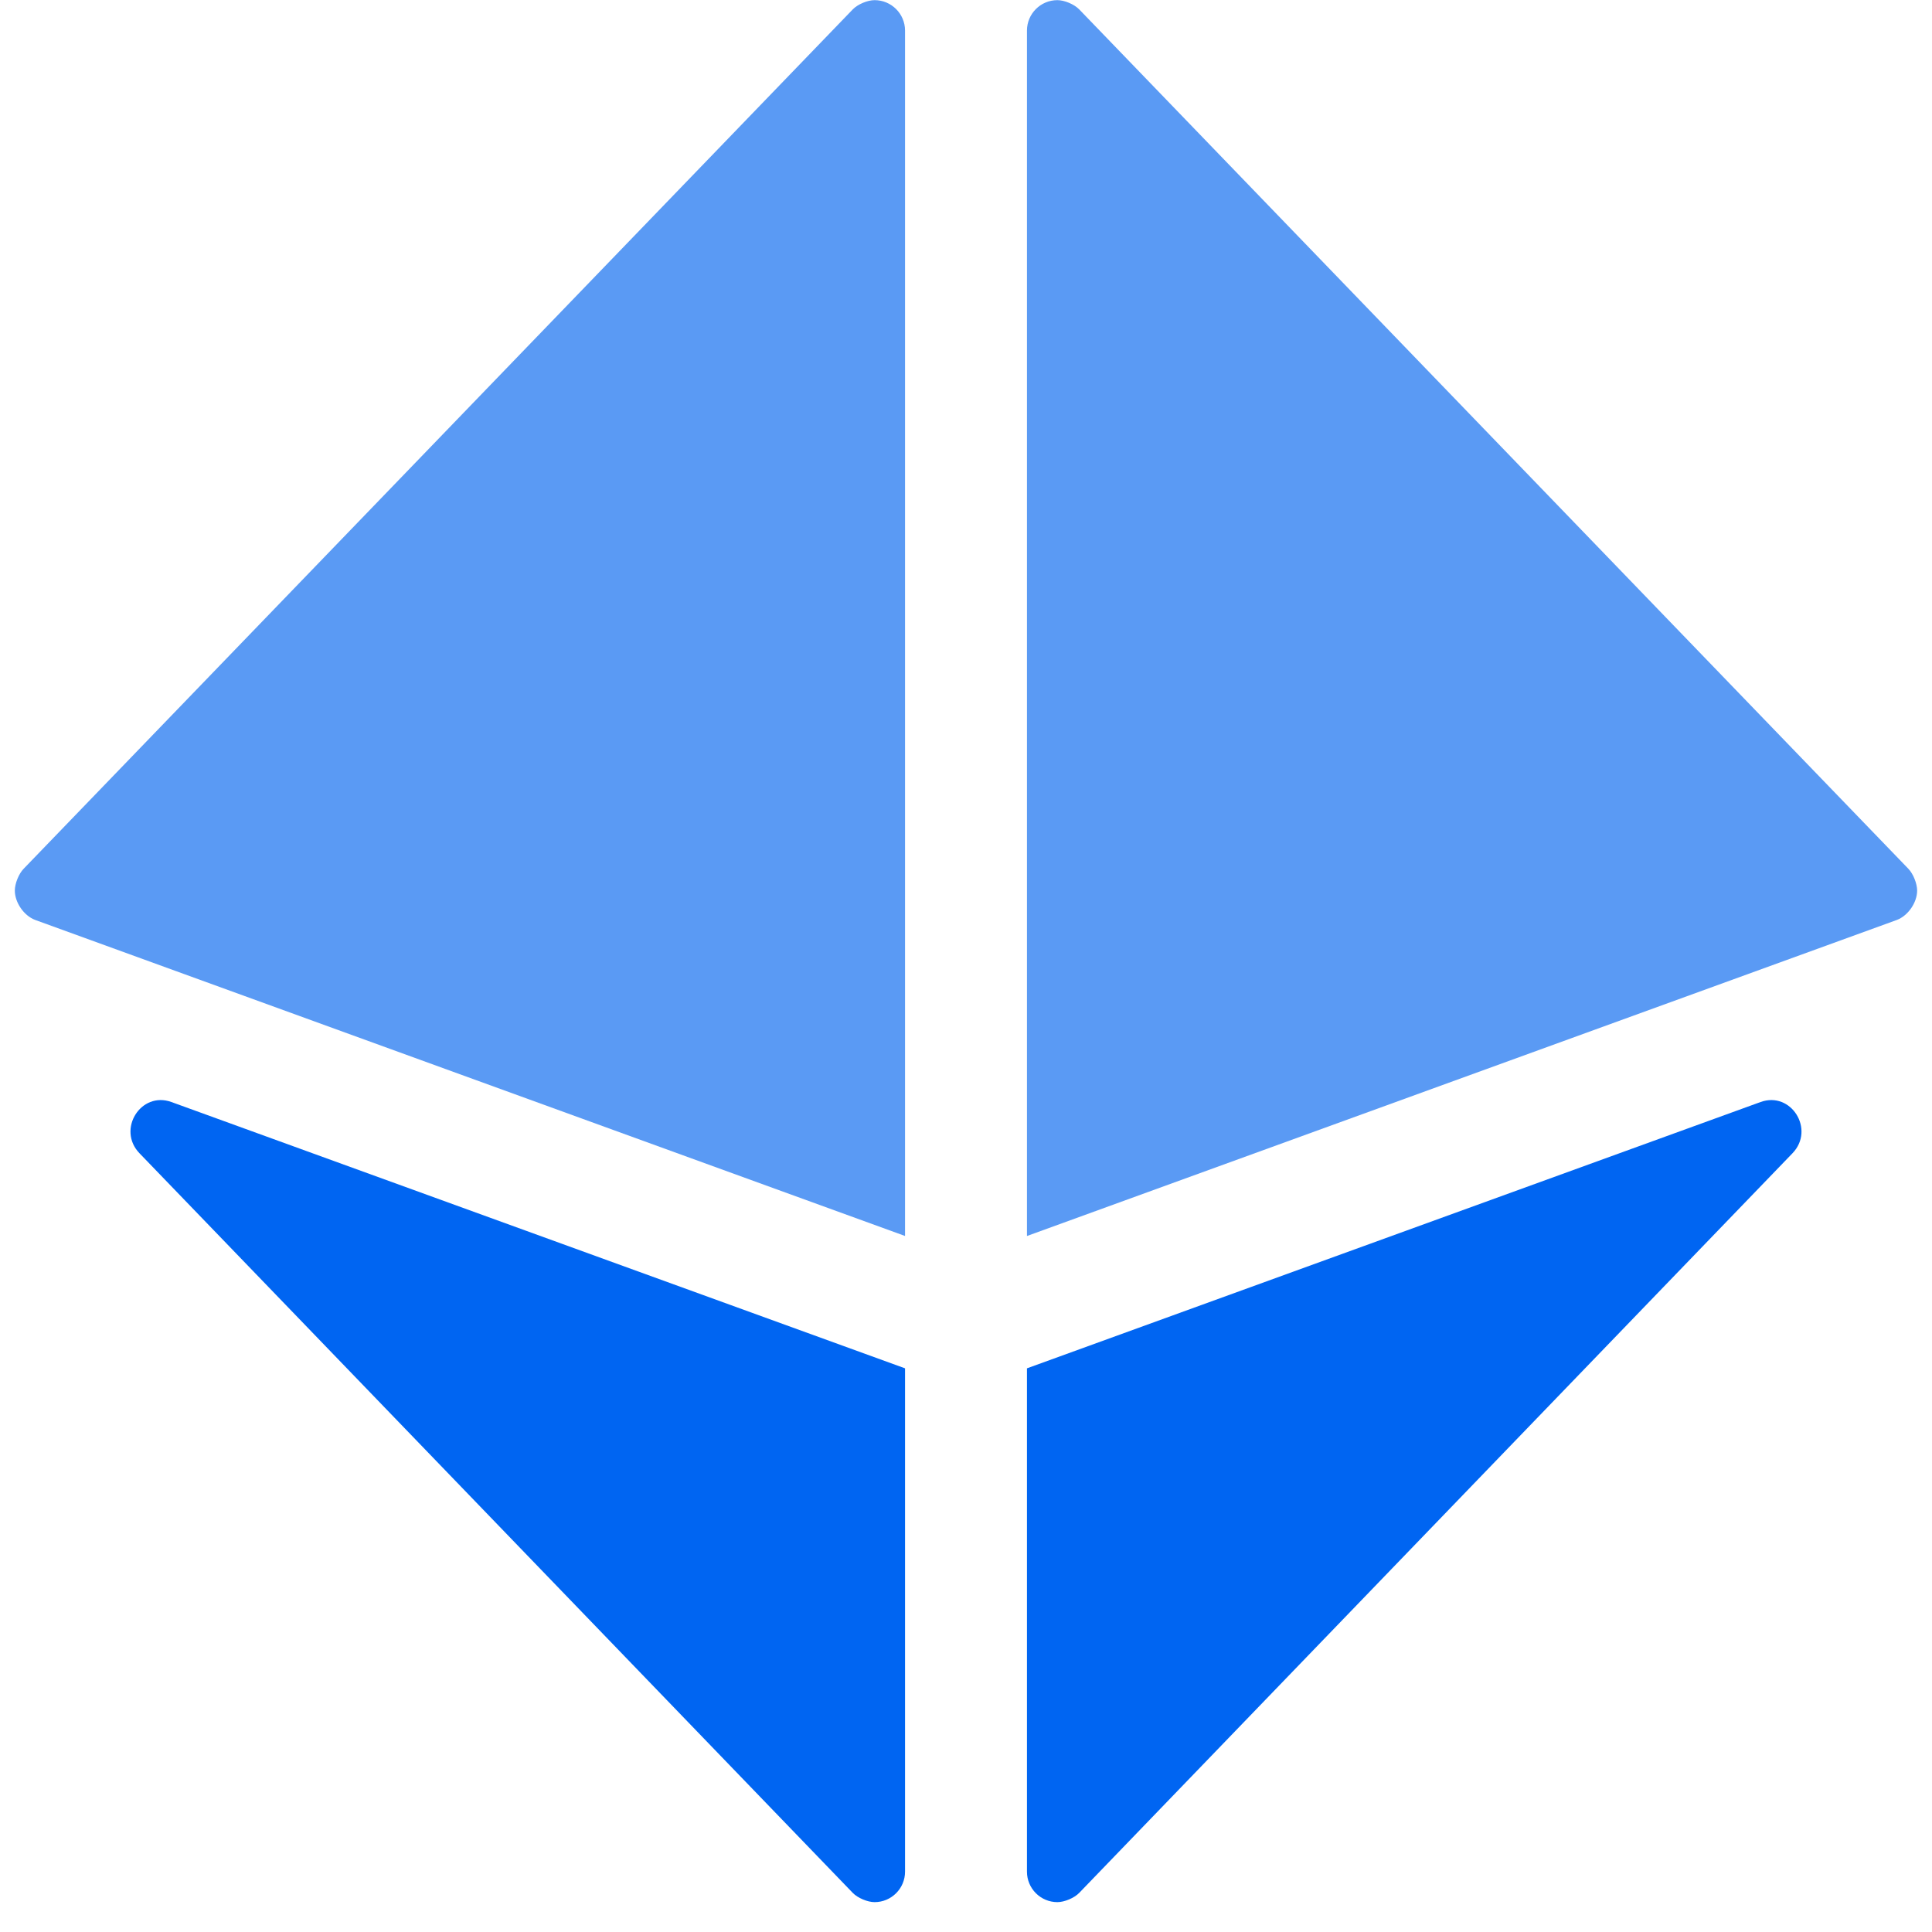 <?xml version="1.0" encoding="UTF-8"?>
<svg width="65px" height="65px" viewBox="0 0 65 65" version="1.1" xmlns="http://www.w3.org/2000/svg" xmlns:xlink="http://www.w3.org/1999/xlink">
    <title>8C13444D-DEAA-4729-8332-B2F4C9989A65</title>
    <g id="Templates" stroke="none" stroke-width="1" fill="none" fill-rule="evenodd">
        <g id="Graphics" transform="translate(-65, -164)" fill-rule="nonzero">
            <g id="Graphic-2" transform="translate(60, 159)">
                <g id="graphic-2" transform="translate(5.499, 5.005)">
                    <path d="M35.075,63.99 C35.314,63.99 35.643,63.851 35.809,63.68 L59.809,38.793 C60.574,37.995 59.761,36.699 58.734,37.071 L34.052,46.031 L34.052,62.945 C34.052,62.951 34.052,62.96 34.052,62.966 C34.052,63.531 34.51,63.99 35.075,63.99 Z M28.926,63.99 C29.491,63.99 29.95,63.531 29.95,62.966 L29.95,46.031 L5.267,37.071 C4.241,36.699 3.427,37.995 4.192,38.793 L28.192,63.68 C28.358,63.851 28.687,63.99 28.926,63.99 Z" id="Dark" fill="#0065F2"></path>
                    <path d="M29.95,41.578 L29.95,1.024 L29.95,1.024 C29.95,0.459 29.491,0 28.926,0 C28.687,0 28.358,0.139 28.192,0.31 L0.296,29.224 C0.132,29.393 0,29.722 0,29.957 C0,30.36 0.306,30.803 0.683,30.945 L29.95,41.578 Z M34.052,41.579 L63.318,30.946 C63.695,30.804 64.001,30.361 64.001,29.957 C64.001,29.722 63.869,29.393 63.706,29.224 L35.809,0.31 C35.643,0.139 35.314,0 35.075,0 C34.51,0 34.052,0.459 34.052,1.024 L34.052,1.034 L34.052,1.034 L34.052,41.579 Z" id="Light" fill="#5A9AF4"></path>
                </g>
            </g>
        </g>
    </g>
</svg>